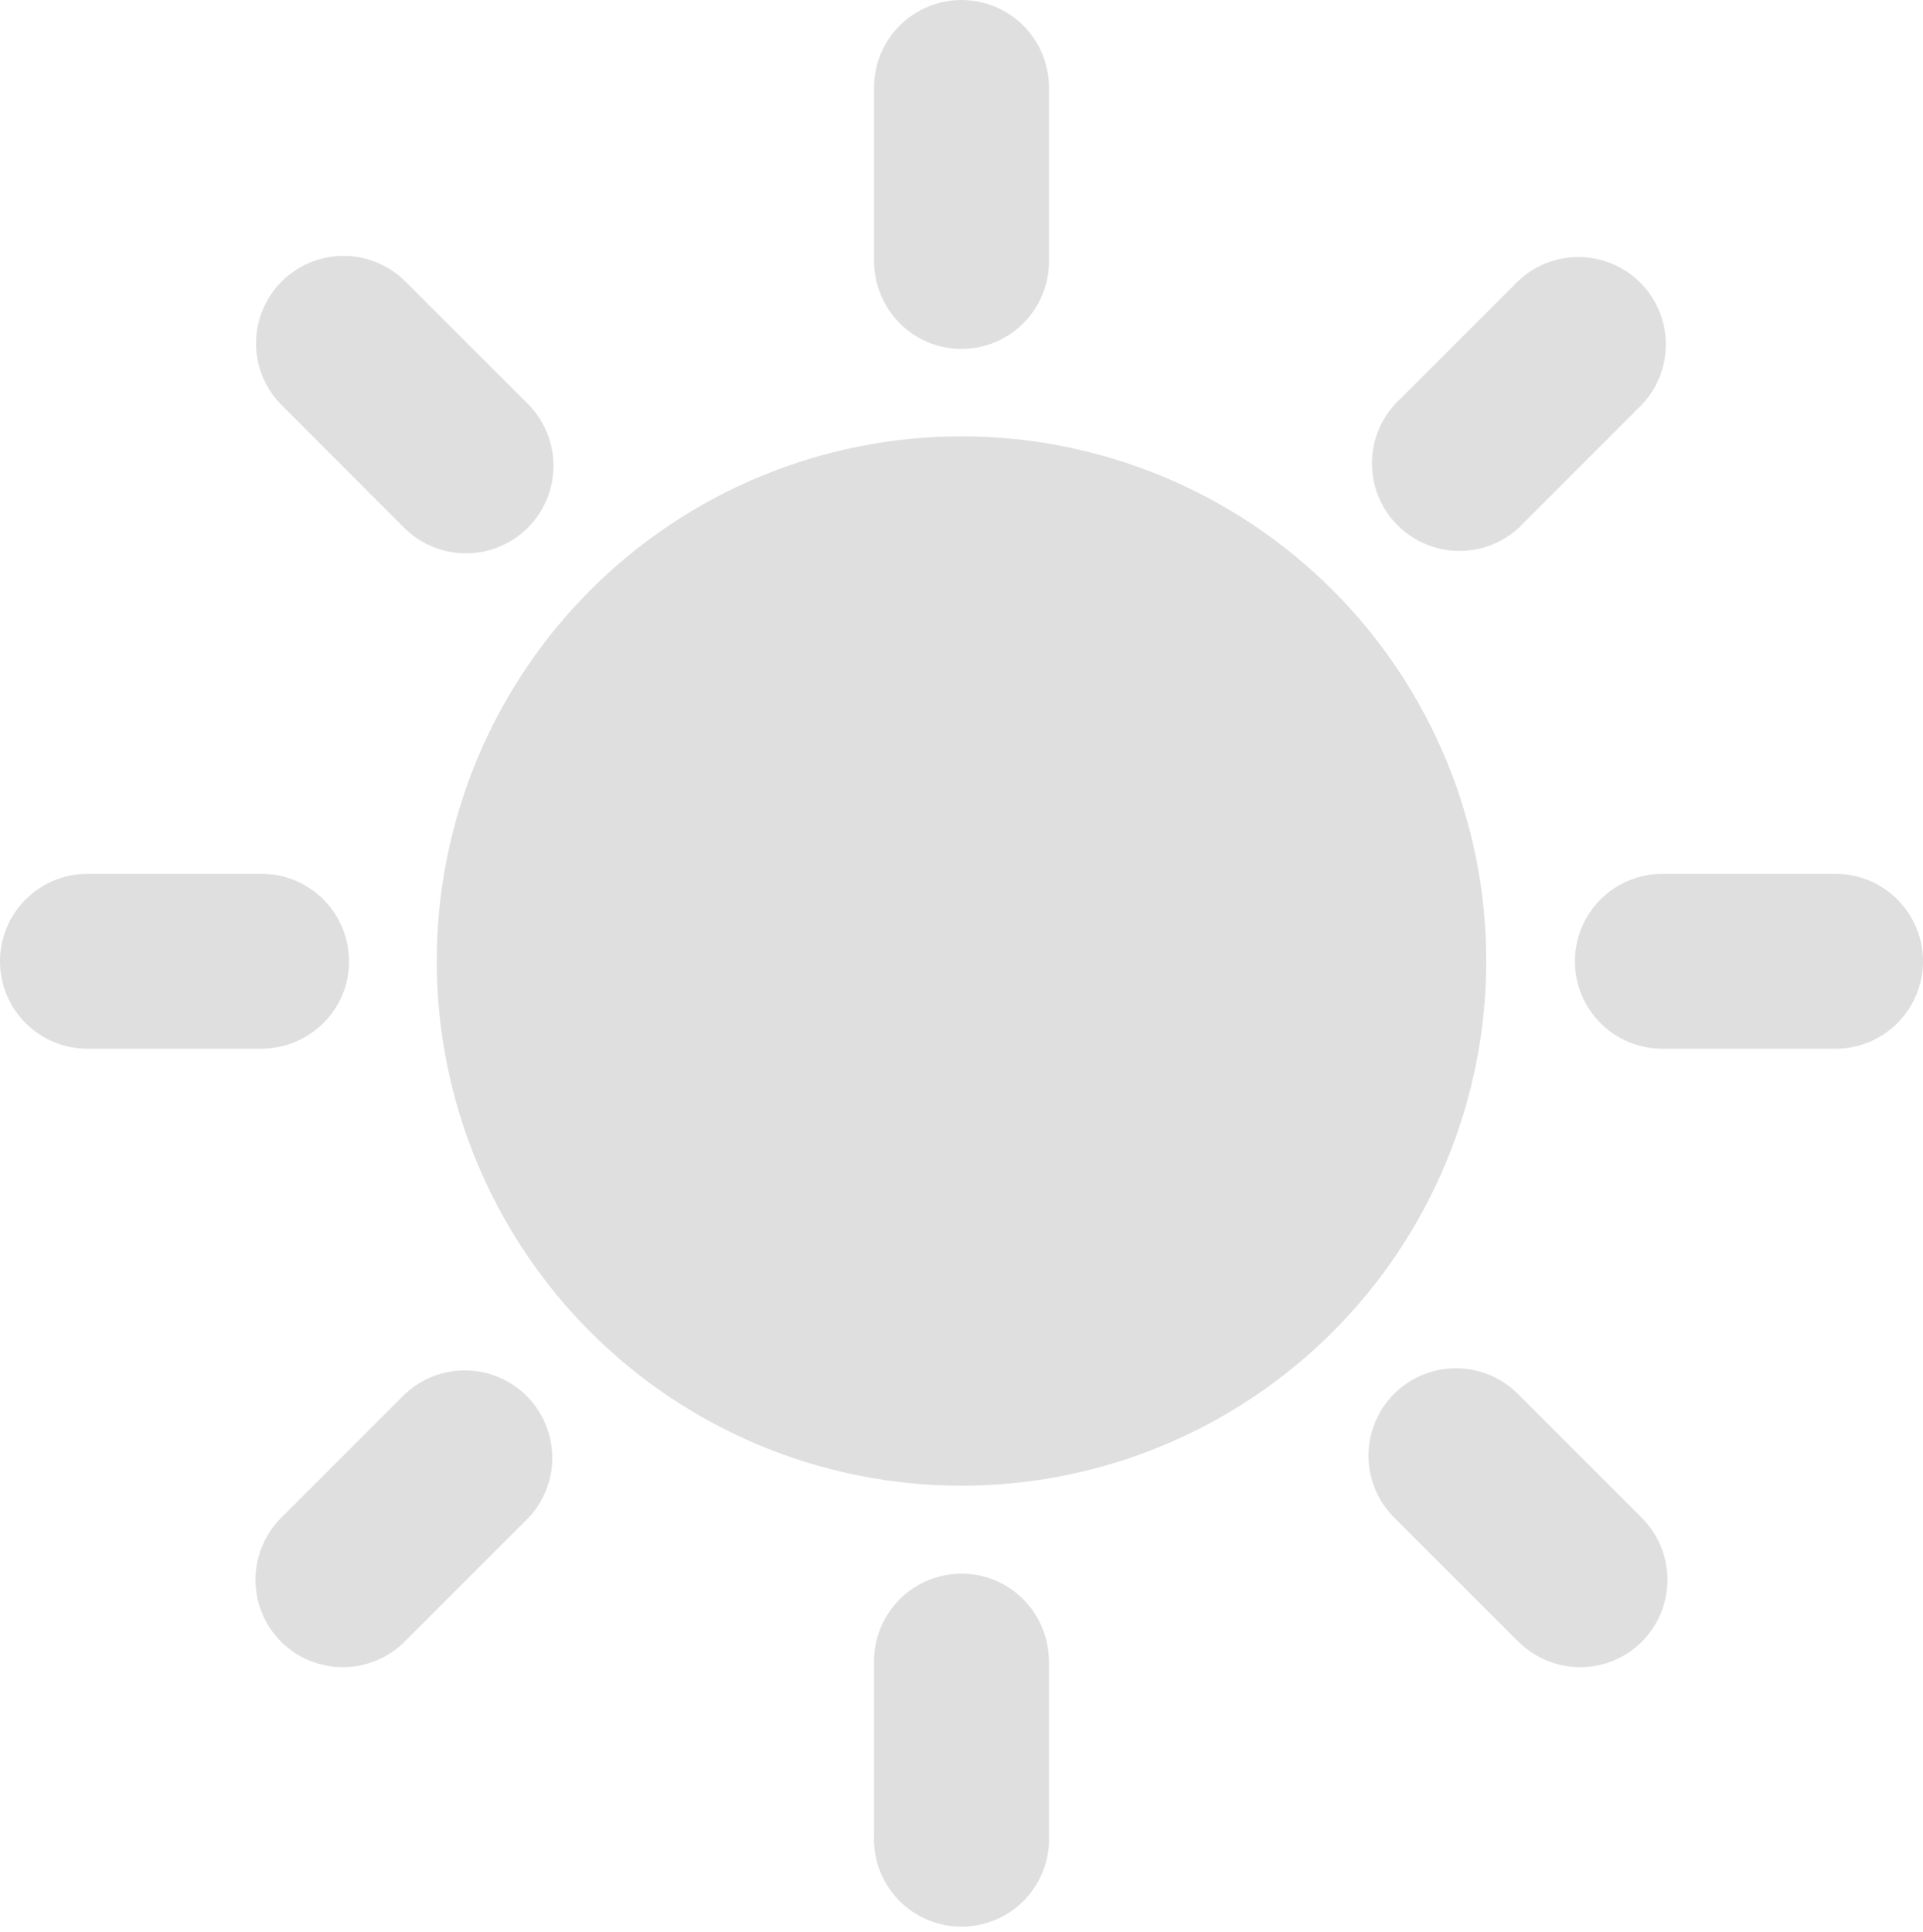 <svg width="200" height="201" viewBox="0 0 200 201" fill="none" xmlns="http://www.w3.org/2000/svg">
<path d="M42.032 54.894C43.74 56.599 46.056 57.556 48.469 57.555C50.883 57.553 53.197 56.592 54.903 54.885C56.608 53.176 57.565 50.861 57.564 48.447C57.562 46.034 56.602 43.719 54.894 42.014L42.159 29.28C40.453 27.574 38.138 26.616 35.725 26.617C33.312 26.618 30.999 27.577 29.293 29.284C27.588 30.991 26.63 33.305 26.631 35.718C26.632 38.131 27.591 40.445 29.298 42.15L42.032 54.894ZM45.425 99.964C45.425 107.131 46.836 114.227 49.579 120.849C52.322 127.47 56.342 133.486 61.41 138.554C66.477 143.622 72.494 147.642 79.115 150.385C85.736 153.127 92.833 154.539 100 154.539C107.167 154.539 114.264 153.127 120.885 150.385C127.506 147.642 133.523 143.622 138.591 138.554C143.658 133.486 147.678 127.47 150.421 120.849C153.164 114.227 154.575 107.131 154.575 99.964C154.575 92.797 153.164 85.7 150.421 79.079C147.678 72.457 143.658 66.441 138.591 61.373C133.523 56.305 127.506 52.285 120.885 49.543C114.264 46.8 107.167 45.388 100 45.388C92.833 45.388 85.736 46.8 79.115 49.543C72.494 52.285 66.477 56.305 61.41 61.373C56.342 66.441 52.322 72.457 49.579 79.079C46.836 85.7 45.425 92.797 45.425 99.964ZM36.302 99.991C36.302 98.789 36.063 97.599 35.601 96.489C35.138 95.379 34.46 94.373 33.605 93.527C32.751 92.681 31.738 92.013 30.624 91.561C29.509 91.109 28.317 90.883 27.115 90.895H9.096C6.684 90.895 4.37 91.853 2.664 93.559C0.958 95.265 0 97.579 0 99.991C0 102.403 0.958 104.717 2.664 106.423C4.37 108.128 6.684 109.087 9.096 109.087H27.115C32.19 109.087 36.302 105.057 36.302 99.991ZM190.904 90.895H172.894C170.482 90.895 168.168 91.853 166.463 93.559C164.757 95.265 163.798 97.579 163.798 99.991C163.798 102.403 164.757 104.717 166.463 106.423C168.168 108.128 170.482 109.087 172.894 109.087H190.904C193.317 109.087 195.63 108.128 197.336 106.423C199.042 104.717 200 102.403 200 99.991C200 97.579 199.042 95.265 197.336 93.559C195.63 91.853 193.317 90.895 190.904 90.895ZM42.023 145.097L29.289 157.832C28.434 158.675 27.754 159.679 27.288 160.786C26.822 161.892 26.579 163.08 26.573 164.281C26.567 165.482 26.798 166.672 27.253 167.783C27.709 168.895 28.379 169.905 29.225 170.757C30.076 171.604 31.087 172.275 32.198 172.731C33.309 173.187 34.5 173.418 35.701 173.413C36.902 173.407 38.09 173.163 39.197 172.697C40.304 172.23 41.307 171.549 42.15 170.693L54.885 157.959C56.541 156.243 57.458 153.946 57.438 151.561C57.417 149.176 56.46 146.895 54.774 145.208C53.087 143.522 50.806 142.565 48.421 142.544C46.036 142.524 43.738 143.44 42.023 145.097ZM100 36.292C101.202 36.293 102.392 36.054 103.502 35.592C104.612 35.129 105.618 34.451 106.464 33.596C107.31 32.742 107.978 31.729 108.43 30.614C108.881 29.5 109.108 28.308 109.096 27.106V9.096C109.096 6.684 108.138 4.37 106.432 2.664C104.726 0.958 102.412 0 100 0C97.588 0 95.274 0.958 93.568 2.664C91.862 4.37 90.904 6.684 90.904 9.096V27.106C90.904 32.181 94.943 36.292 100 36.292ZM100 163.689C98.797 163.689 97.606 163.928 96.496 164.391C95.386 164.854 94.379 165.533 93.533 166.389C92.687 167.244 92.019 168.259 91.568 169.374C91.116 170.489 90.891 171.682 90.904 172.885V190.895C90.849 192.124 91.044 193.351 91.476 194.502C91.908 195.654 92.57 196.706 93.419 197.595C94.27 198.484 95.291 199.191 96.422 199.674C97.553 200.158 98.77 200.407 100 200.407C101.23 200.407 102.447 200.158 103.578 199.674C104.709 199.191 105.73 198.484 106.58 197.595C107.431 196.706 108.092 195.654 108.524 194.502C108.956 193.351 109.151 192.124 109.096 190.895V172.885C109.096 167.801 105.066 163.689 100 163.689ZM157.968 54.894L170.702 42.15C172.359 40.435 173.276 38.137 173.255 35.752C173.234 33.367 172.278 31.086 170.591 29.399C168.905 27.713 166.624 26.756 164.239 26.736C161.854 26.715 159.556 27.632 157.841 29.289L145.106 42.023C143.51 43.75 142.645 46.029 142.691 48.38C142.737 50.731 143.691 52.974 145.354 54.637C147.016 56.301 149.258 57.257 151.609 57.304C153.961 57.352 156.239 56.488 157.968 54.894ZM157.968 145.097C157.129 144.229 156.125 143.536 155.016 143.059C153.906 142.582 152.712 142.331 151.504 142.321C150.297 142.31 149.099 142.54 147.981 142.998C146.863 143.455 145.848 144.131 144.994 144.985C144.14 145.839 143.464 146.854 143.007 147.972C142.55 149.09 142.319 150.288 142.33 151.495C142.34 152.703 142.591 153.897 143.068 155.006C143.545 156.116 144.238 157.12 145.106 157.959L157.841 170.693C161.434 174.286 167.182 174.331 170.766 170.757C171.613 169.906 172.284 168.895 172.74 167.784C173.196 166.673 173.428 165.482 173.422 164.281C173.416 163.08 173.172 161.892 172.706 160.785C172.239 159.678 171.558 158.674 170.702 157.832L157.968 145.097Z" fill="#DFDFDF"/>
</svg>
